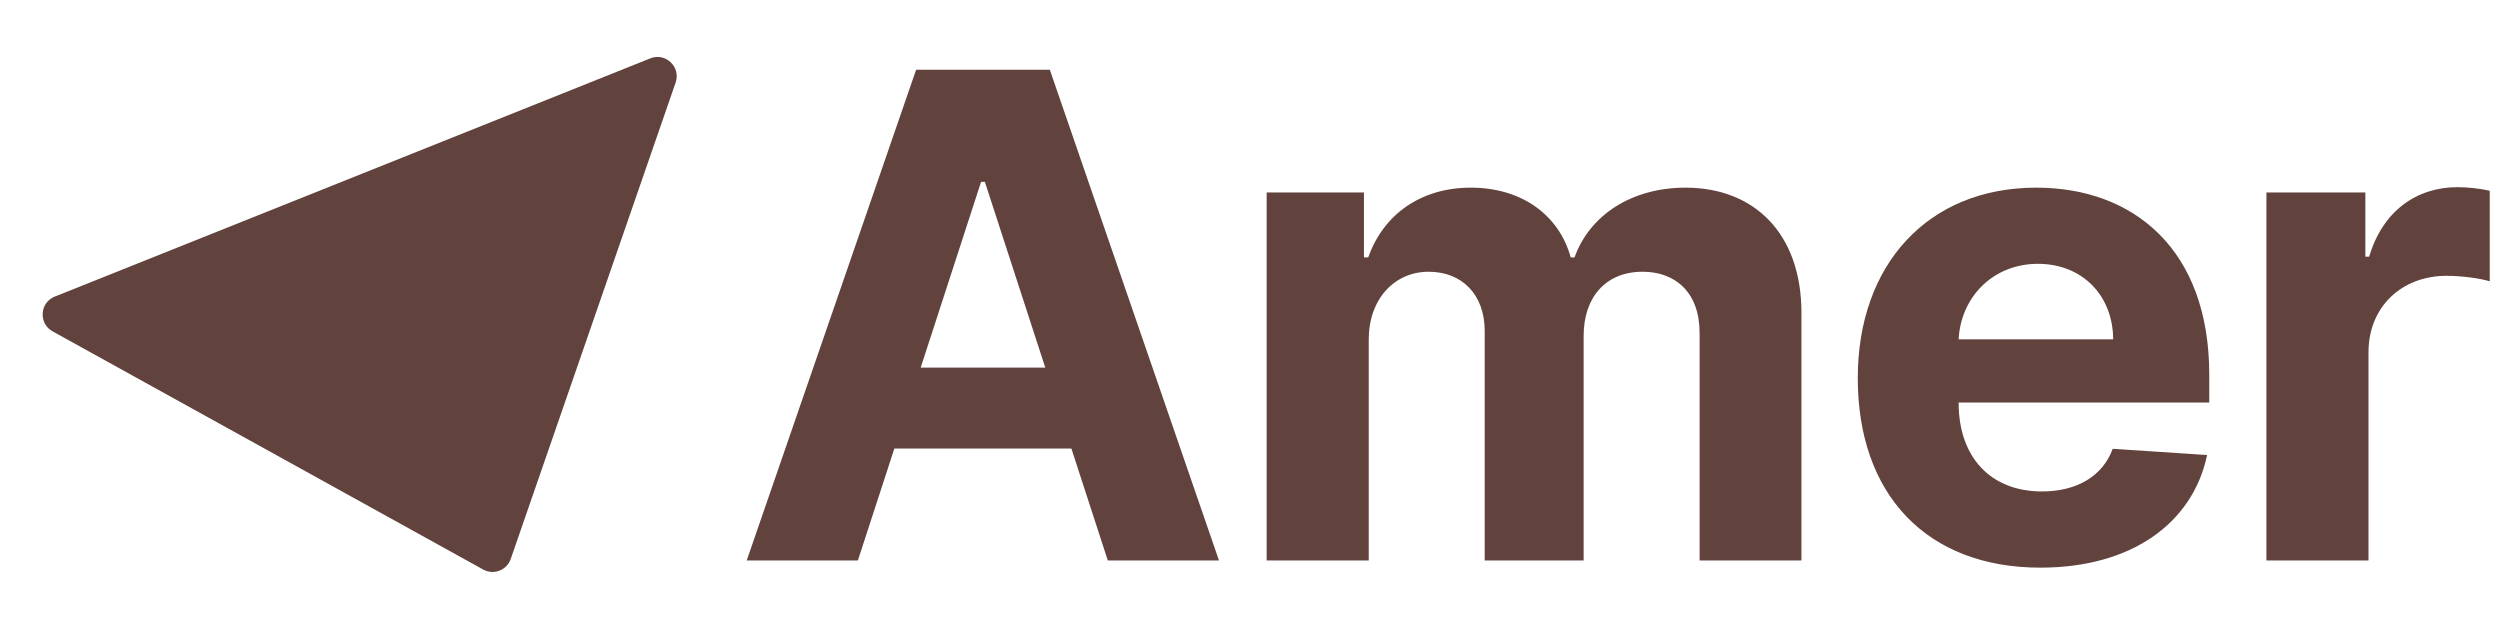 <svg width="83" height="21" viewBox="0 0 83 21" fill="none" xmlns="http://www.w3.org/2000/svg">
<g clip-path="url(#clip0_473_35293)">
<path d="M28.482 18.607L29.692 14.892H35.57L36.779 18.607H40.47L34.854 2.316H30.415L24.791 18.607H28.482ZM30.567 12.204L32.571 6.039H32.698L34.703 12.204H30.567Z" fill="#61423D"/>
<path d="M42.053 18.607H45.442V11.273C45.442 9.921 46.301 9.022 47.431 9.022C48.544 9.022 49.292 9.785 49.292 10.987V18.607H52.577V11.146C52.577 9.881 53.301 9.022 54.534 9.022C55.616 9.022 56.427 9.698 56.427 11.058V18.607H59.808V10.39C59.808 7.741 58.233 6.23 55.958 6.23C54.168 6.23 52.776 7.144 52.275 8.545H52.148C51.758 7.129 50.509 6.23 48.831 6.23C47.184 6.23 45.935 7.105 45.426 8.545H45.283V6.389H42.053V18.607Z" fill="#61423D"/>
<path d="M67.739 18.846C70.762 18.846 72.798 17.374 73.276 15.107L70.142 14.9C69.799 15.831 68.924 16.316 67.795 16.316C66.101 16.316 65.027 15.195 65.027 13.373V13.365H73.347V12.434C73.347 8.282 70.834 6.23 67.604 6.23C64.009 6.23 61.678 8.783 61.678 12.554C61.678 16.428 63.977 18.846 67.739 18.846ZM65.027 11.265C65.098 9.873 66.156 8.759 67.66 8.759C69.131 8.759 70.15 9.809 70.157 11.265H65.027Z" fill="#61423D"/>
<path d="M75.245 18.607H78.634V11.695C78.634 10.191 79.731 9.157 81.227 9.157C81.696 9.157 82.341 9.237 82.659 9.34V6.333C82.356 6.262 81.935 6.214 81.593 6.214C80.225 6.214 79.103 7.009 78.657 8.521H78.53V6.389H75.245V18.607Z" fill="#61423D"/>
<path d="M21.588 1.938C22.097 1.734 22.61 2.223 22.431 2.741L16.956 18.558C16.826 18.933 16.389 19.101 16.041 18.908L1.746 11.001C1.274 10.739 1.317 10.047 1.818 9.846L21.588 1.938Z" fill="#61423D"/>
</g>
<defs>
<clipPath id="clip0_473_35293">
<rect width="81.92" height="19.201" fill="white" transform="translate(0.9 0.92)"/>
</clipPath>
</defs>
</svg>
